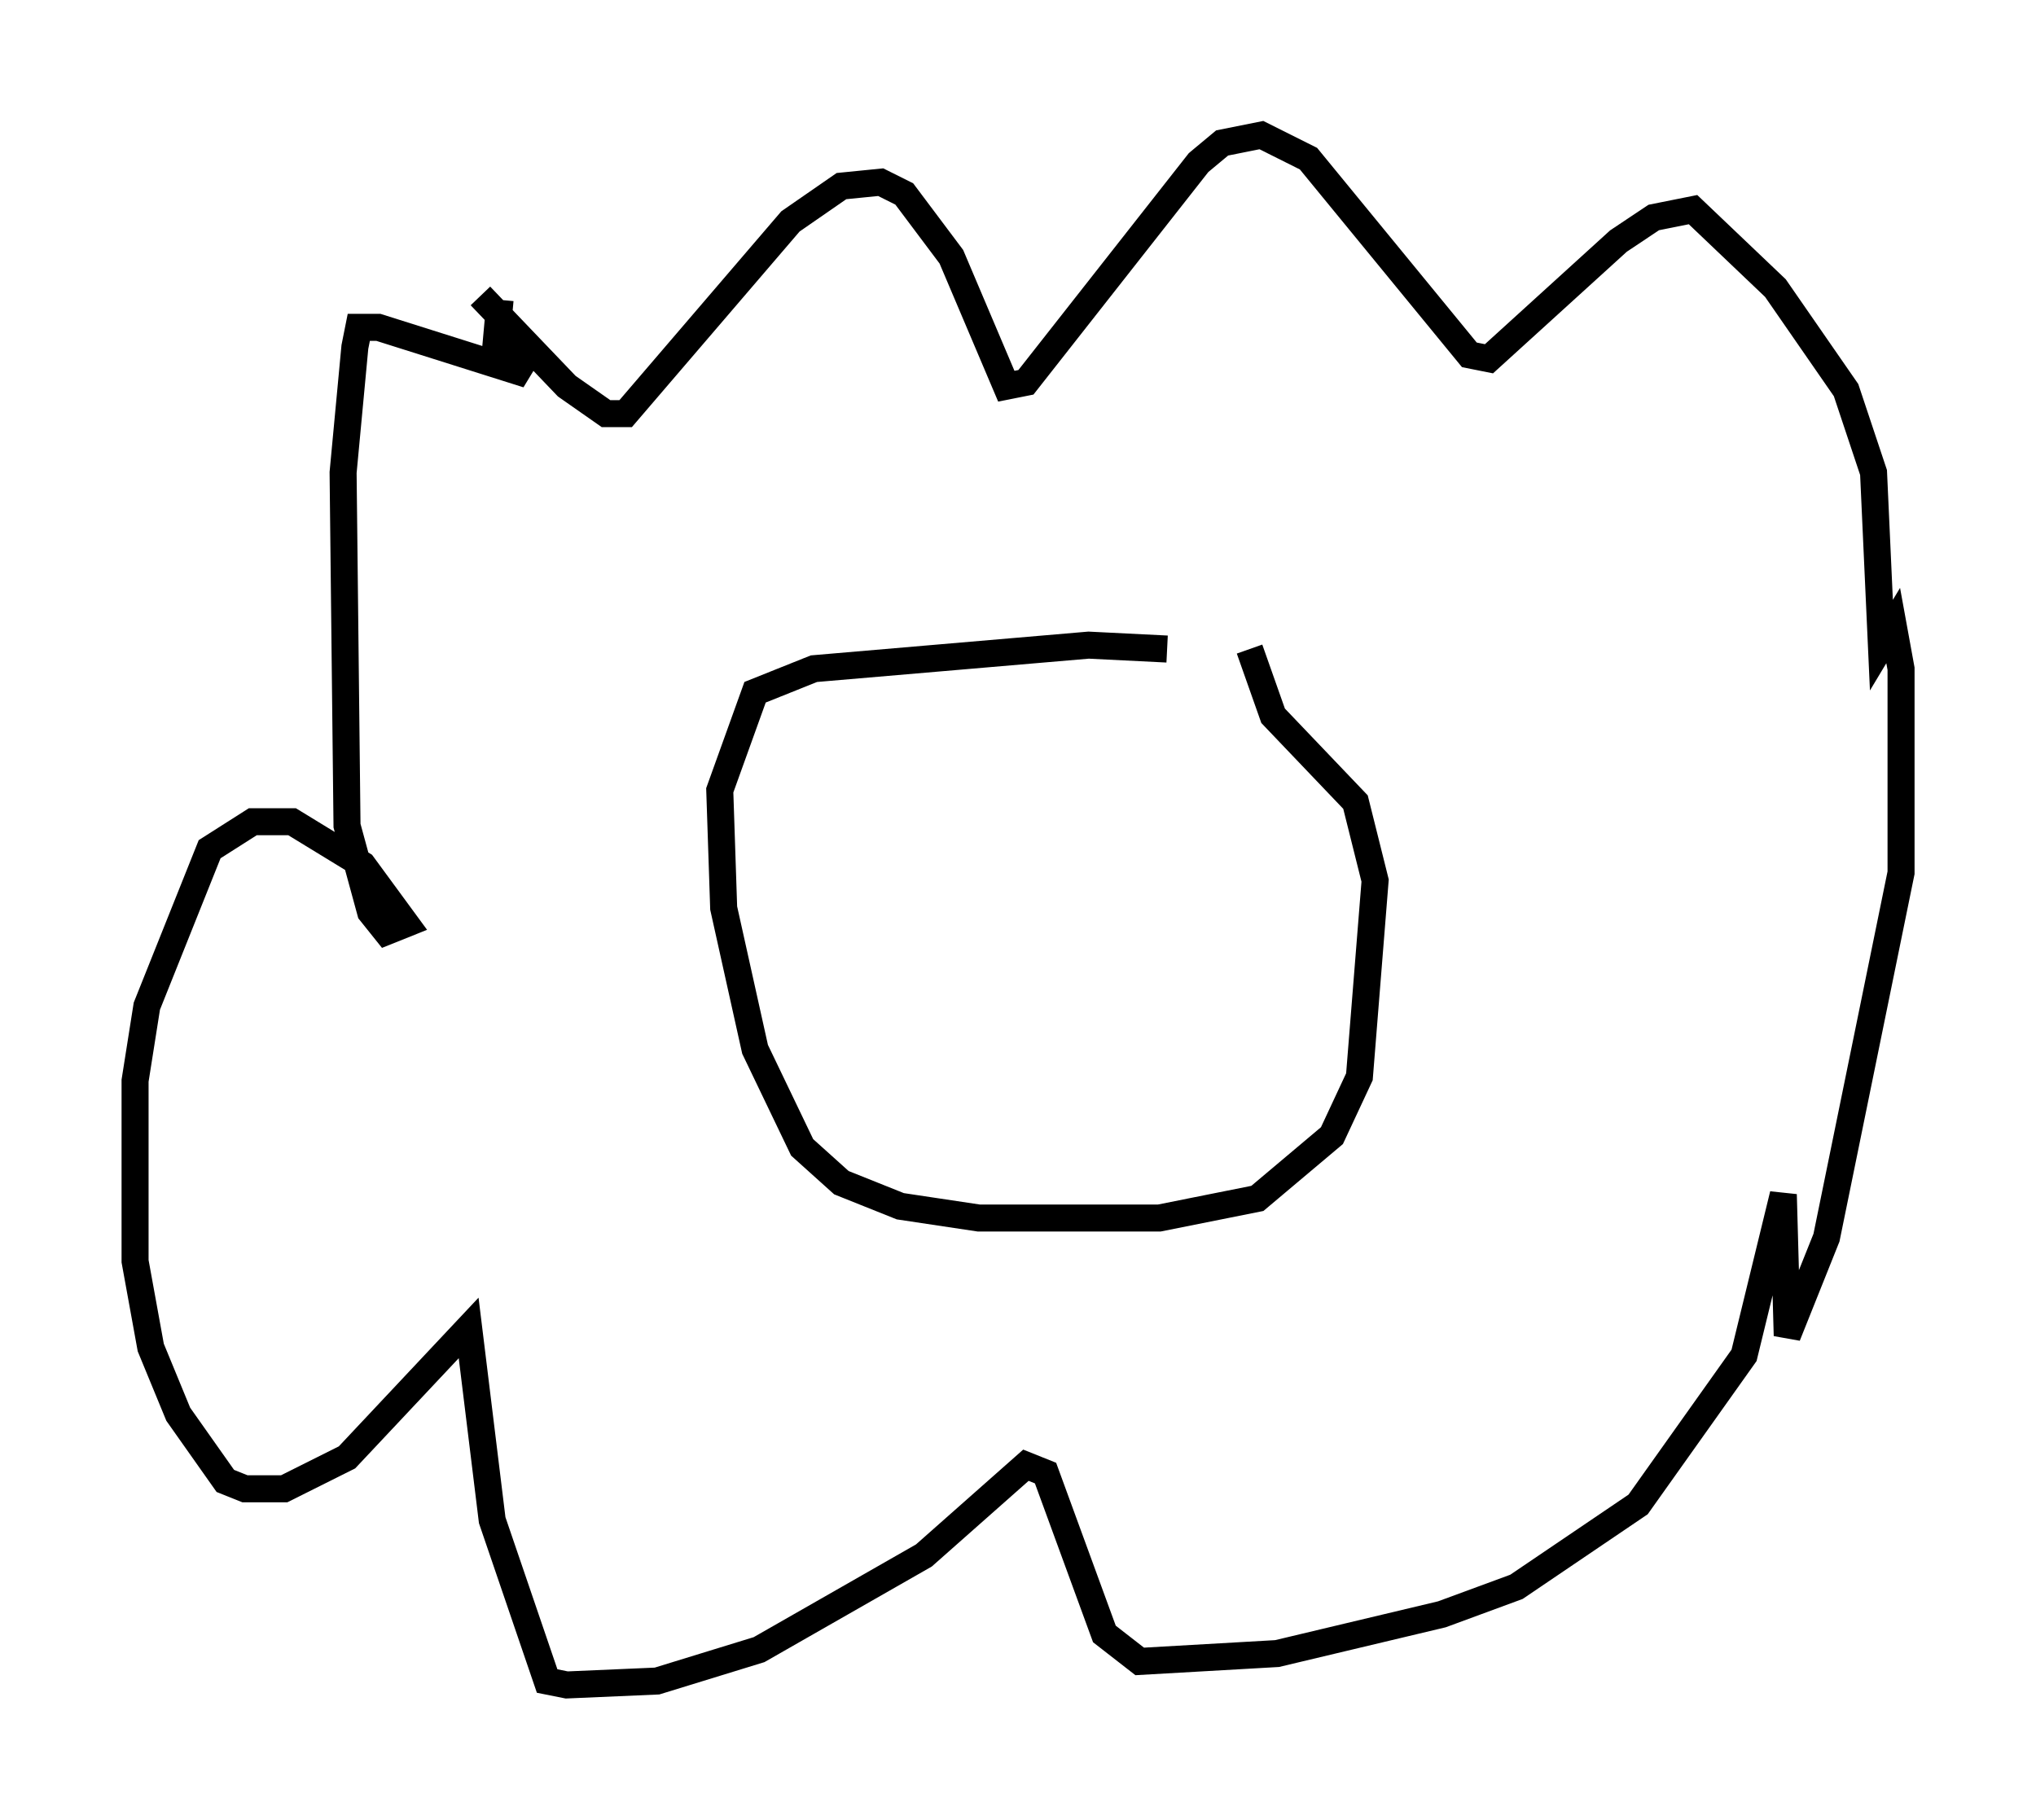 <?xml version="1.0" encoding="utf-8" ?>
<svg baseProfile="full" height="67.374" version="1.1" width="75.363" xmlns="http://www.w3.org/2000/svg" xmlns:ev="http://www.w3.org/2001/xml-events" xmlns:xlink="http://www.w3.org/1999/xlink"><defs /><rect fill="white" height="67.374" width="75.363" x="0" y="0" /><path d="M46.106, 24.899 m-2.905, -0.872 l-2.905, -0.145 -10.168, 0.872 l-2.179, 0.872 -1.307, 3.631 l0.145, 4.358 1.162, 5.229 l1.743, 3.631 1.453, 1.307 l2.179, 0.872 2.905, 0.436 l6.682, 0.0 3.631, -0.726 l2.76, -2.324 1.017, -2.179 l0.581, -7.263 -0.726, -2.905 l-3.05, -3.196 -0.872, -2.469 m-28.469, -13.073 l3.196, 3.341 1.453, 1.017 l0.726, 0.0 6.101, -7.117 l1.888, -1.307 1.453, -0.145 l0.872, 0.436 1.743, 2.324 l2.034, 4.793 0.726, -0.145 l6.391, -8.134 0.872, -0.726 l1.453, -0.291 1.743, 0.872 l5.955, 7.263 0.726, 0.145 l4.793, -4.358 1.307, -0.872 l1.453, -0.291 3.05, 2.905 l2.615, 3.777 1.017, 3.05 l0.291, 6.391 0.436, -0.726 l0.291, 1.598 0.0, 7.553 l-2.76, 13.508 -1.453, 3.631 l-0.145, -5.229 -1.453, 5.955 l-3.922, 5.52 -4.503, 3.05 l-2.76, 1.017 -6.101, 1.453 l-5.084, 0.291 -1.307, -1.017 l-2.179, -5.955 -0.726, -0.291 l-3.777, 3.341 -6.101, 3.486 l-3.777, 1.162 -3.341, 0.145 l-0.726, -0.145 -2.034, -5.955 l-0.872, -7.117 -4.503, 4.793 l-2.324, 1.162 -1.453, 0.0 l-0.726, -0.291 -1.743, -2.469 l-1.017, -2.469 -0.581, -3.196 l0.0, -6.682 0.436, -2.76 l2.324, -5.81 1.598, -1.017 l1.453, 0.0 2.615, 1.598 l1.598, 2.179 -0.726, 0.291 l-0.581, -0.726 -0.872, -3.196 l-0.145, -13.073 0.436, -4.648 l0.145, -0.726 0.726, 0.0 l5.52, 1.743 -1.162, -1.162 l0.145, -1.598 " fill="none" stroke="black" stroke-width="1" /></svg>